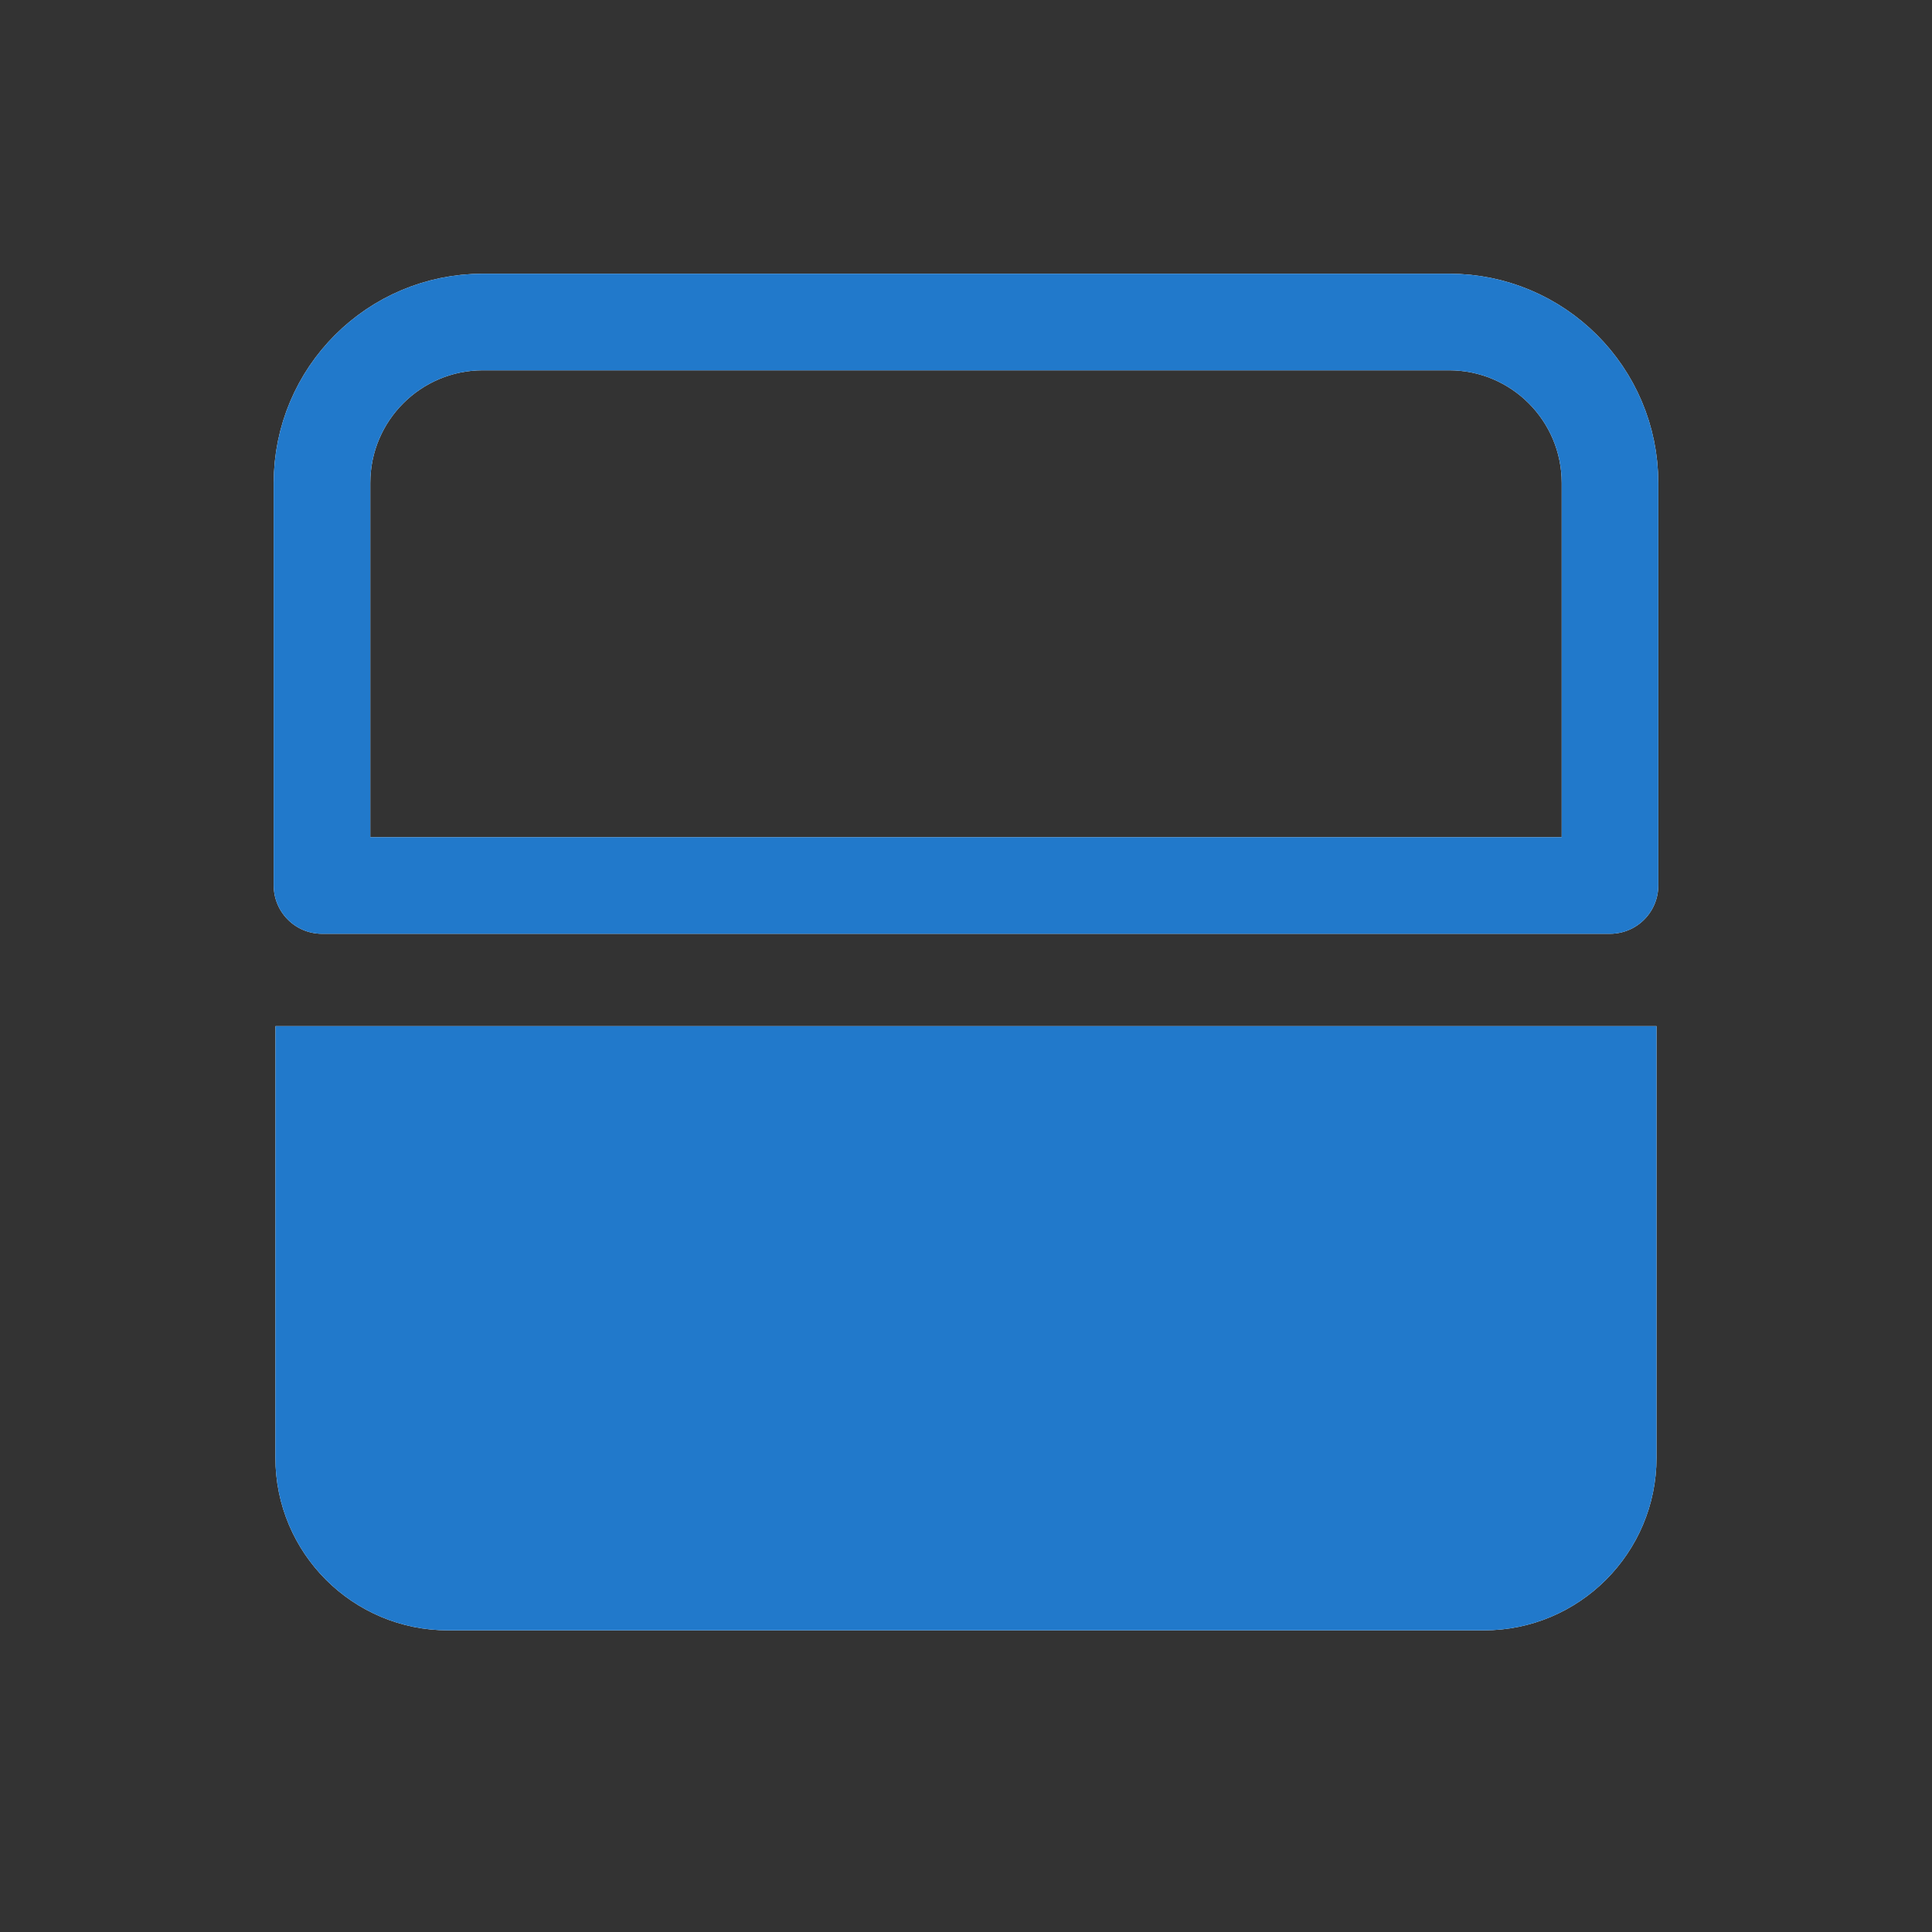 <?xml version="1.0" encoding="UTF-8" standalone="no"?>
<svg xmlns:inkscape="http://www.inkscape.org/namespaces/inkscape" xmlns:sodipodi="http://sodipodi.sourceforge.net/DTD/sodipodi-0.dtd" xmlns="http://www.w3.org/2000/svg" xmlns:svg="http://www.w3.org/2000/svg" width="24" height="24" viewBox="0 0 24 24" fill="none" version="1.1" id="svg2" sodipodi:docname="activities.svg" inkscape:version="1.4 (e7c3feb100, 2024-10-09)">
  <rect x="0" y="0" width="24" height="24" fill="#333333" stroke="none"/>
  <defs id="defs1">
    <style id="current-color-scheme" type="text/css">
         .ColorScheme-Text { color:#e6f0f5; }
         .ColorScheme-Text { color:#2179cb; }
         .ColorScheme-Background { color:#e4e4e4; }
      </style>
  </defs>
  <defs id="defs2"/>
  <sodipodi:namedview id="namedview2" pagecolor="#ffffff" bordercolor="#ffffff" borderopacity="0.25" inkscape:showpageshadow="2" inkscape:pageopacity="0.0" inkscape:pagecheckerboard="0" inkscape:deskcolor="#d1d1d1" showgrid="true" inkscape:zoom="11.770382" inkscape:cx="-12.404016" inkscape:cy="21.197273" inkscape:window-width="1920" inkscape:window-height="1008" inkscape:window-x="0" inkscape:window-y="0" inkscape:window-maximized="1" inkscape:current-layer="svg2">
    <inkscape:grid id="grid2" units="px" originx="0" originy="0" spacingx="1" spacingy="1" empcolor="#0099e5" empopacity="0.302" color="#0099e5" opacity="0.149" empspacing="5" enabled="true" visible="true"/>
  </sodipodi:namedview>
  <path d="M4 6C4 4.895 4.895 4 6 4H18C19.105 4 20 4.895 20 6V11H4V6Z" stroke="#ffffff" stroke-width="1.2" stroke-linejoin="round" id="path1" style="stroke-linecap:square;stroke-linejoin:round"/>
  <path d="m 3.422,12.747 h 17.156 v 5.361 c 0,1.184 -0.96,2.145 -2.145,2.145 H 5.566 c -1.184,0 -2.145,-0.96 -2.145,-2.145 z" fill="#ffffff" stroke="#ffffff" stroke-width="1.287" stroke-linejoin="round" id="path2" style="stroke:none;stroke-opacity:1;stroke-width:1.287;stroke-dasharray:none;stroke-linecap:square;stroke-linejoin:round"/>
  <path d="M4 6C4 4.895 4.895 4 6 4H18C19.105 4 20 4.895 20 6V11H4V6Z" stroke-width="1.2" stroke-linejoin="round" id="path1" style="stroke:currentColor;opacity:1;stroke-linecap:square;stroke-linejoin:round" class="ColorScheme-Text"/>
  <path d="m 3.422,12.747 h 17.156 v 5.361 c 0,1.184 -0.96,2.145 -2.145,2.145 H 5.566 c -1.184,0 -2.145,-0.96 -2.145,-2.145 z" stroke-width="1.287" stroke-linejoin="round" id="path2" style="fill:currentColor;stroke:none;opacity:1;stroke-width:1.287;stroke-dasharray:none;stroke-linecap:square;stroke-linejoin:round" class="ColorScheme-Text"/>
</svg>
